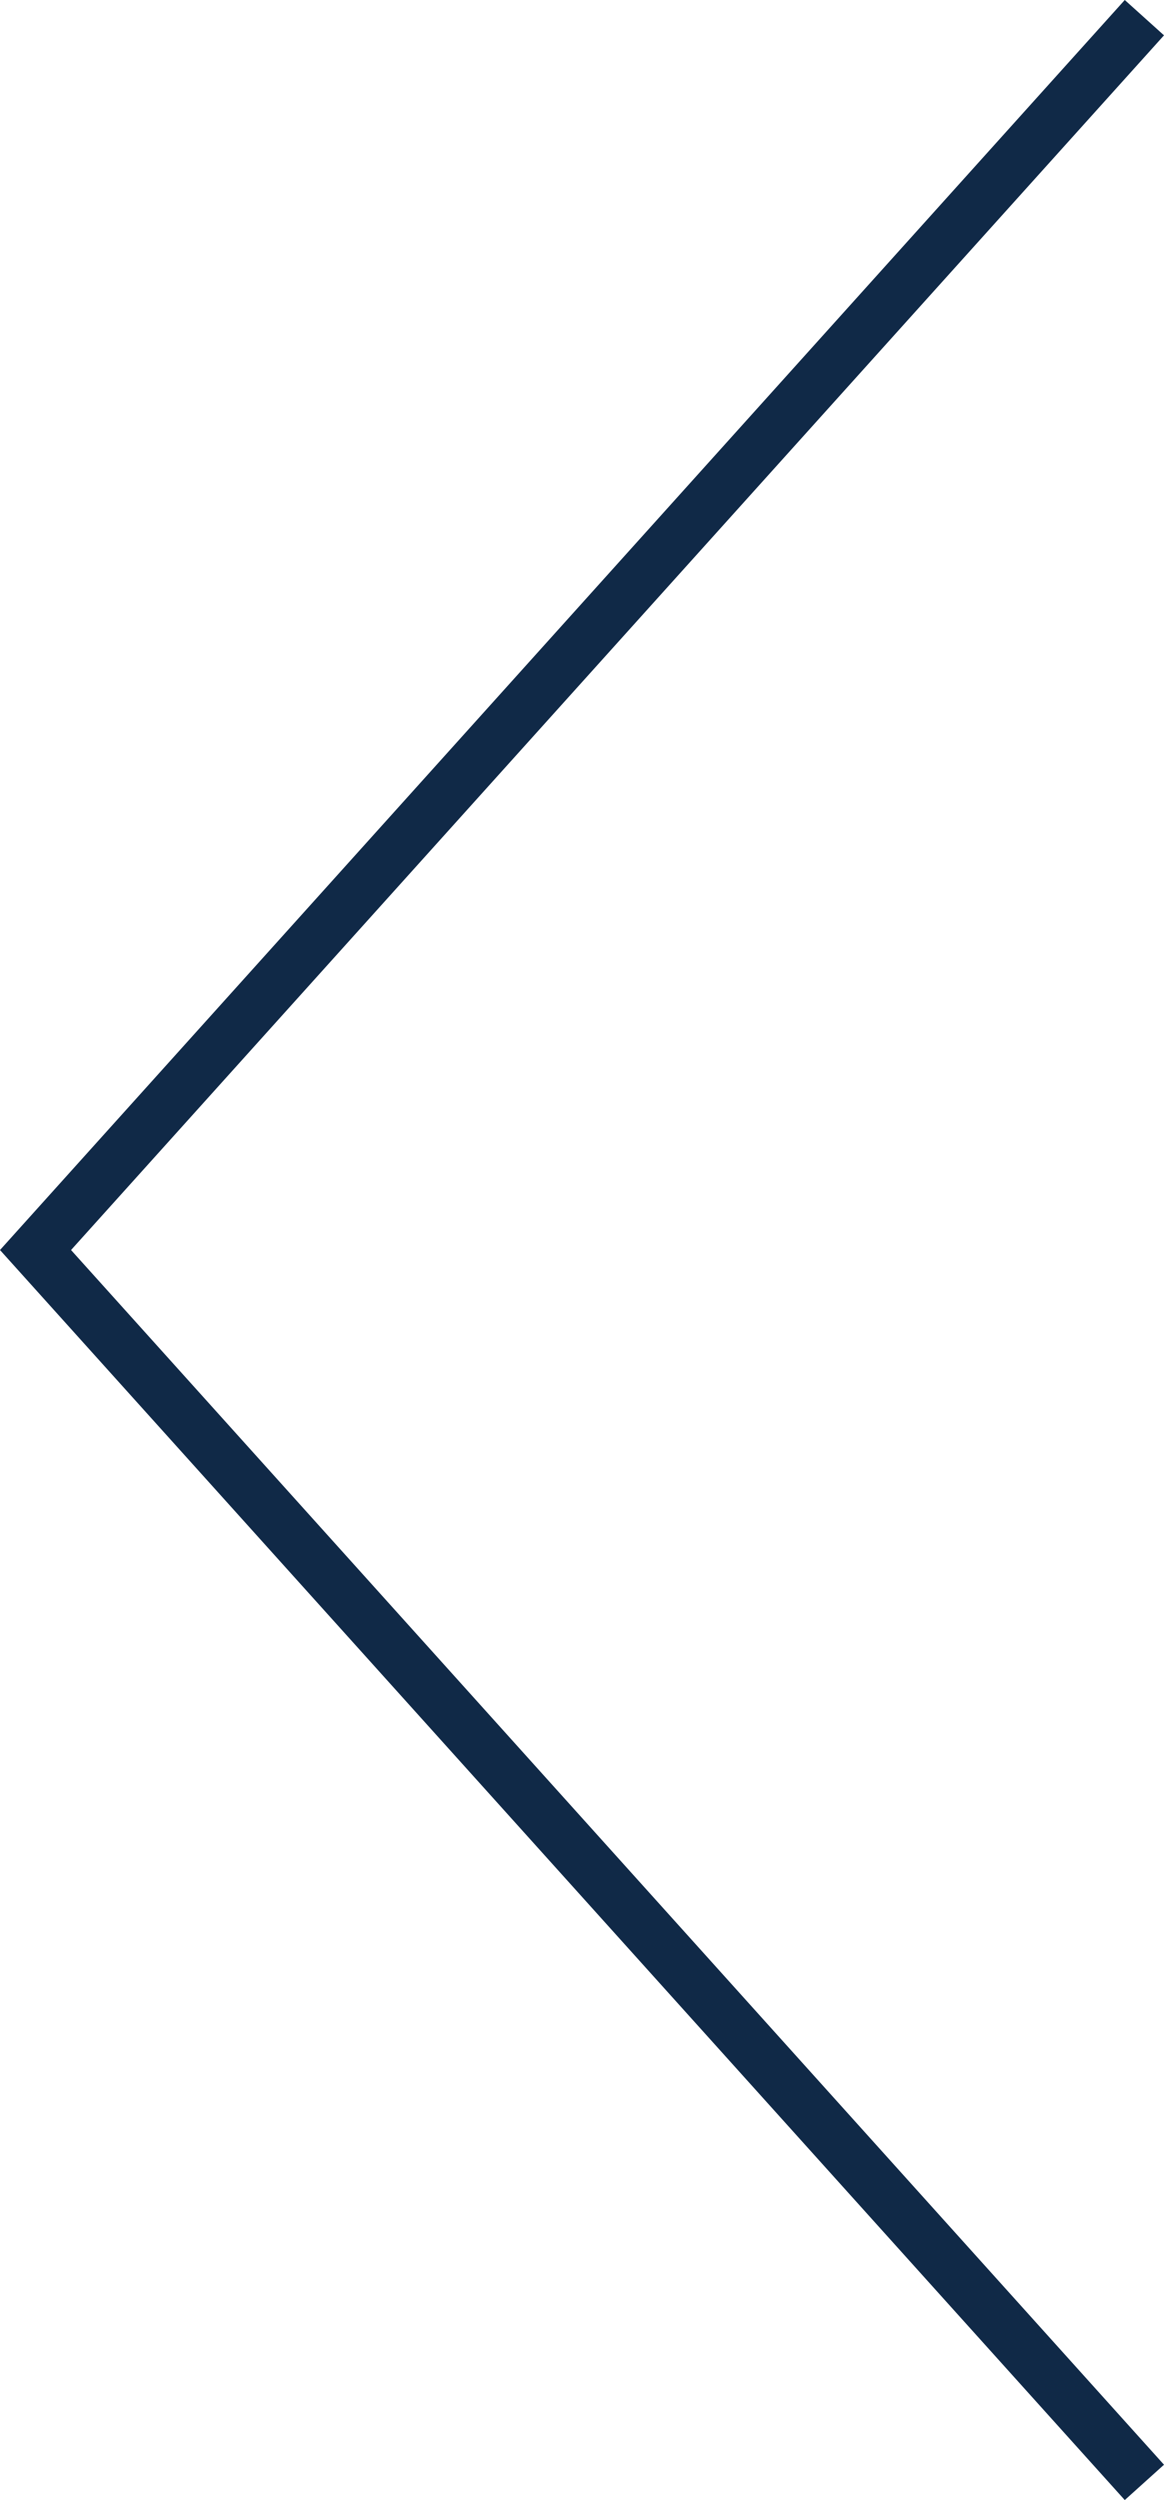 <?xml version="1.0" encoding="UTF-8" standalone="no"?>
<!-- Generator: Adobe Illustrator 16.0.4, SVG Export Plug-In . SVG Version: 6.00 Build 0)  -->

<svg
   xmlns:dc="http://purl.org/dc/elements/1.1/"
   xmlns:cc="http://creativecommons.org/ns#"
   xmlns:rdf="http://www.w3.org/1999/02/22-rdf-syntax-ns#"
   xmlns:svg="http://www.w3.org/2000/svg"
   xmlns="http://www.w3.org/2000/svg"
   xmlns:sodipodi="http://sodipodi.sourceforge.net/DTD/sodipodi-0.dtd"
   xmlns:inkscape="http://www.inkscape.org/namespaces/inkscape"
   version="1.1"
   id="Layer_1"
   x="0px"
   y="0px"
   width="44.089px"
   height="94.67px"
   viewBox="0 0 44.089 94.67"
   enable-background="new 0 0 44.089 94.67"
   xml:space="preserve"
   inkscape:version="0.48.5 r10040"
   sodipodi:docname="leftanglearrow.svg"><defs
     id="defs7" /><sodipodi:namedview
     pagecolor="#ffffff"
     bordercolor="#666666"
     borderopacity="1"
     objecttolerance="10"
     gridtolerance="10"
     guidetolerance="10"
     inkscape:pageopacity="0"
     inkscape:pageshadow="2"
     inkscape:window-width="712"
     inkscape:window-height="480"
     id="namedview5"
     showgrid="false"
     inkscape:zoom="2.49287"
     inkscape:cx="22.0445"
     inkscape:cy="47.334999"
     inkscape:window-x="0"
     inkscape:window-y="0"
     inkscape:window-maximized="0"
     inkscape:current-layer="Layer_1" /><path
     d="M2.691,47.335l41.398,45.997l-1.486,1.338L0,47.335L42.603,0l1.486,1.338L2.691,47.335z"
     id="path3"
     style="fill:#102947;fill-opacity:1" /></svg>